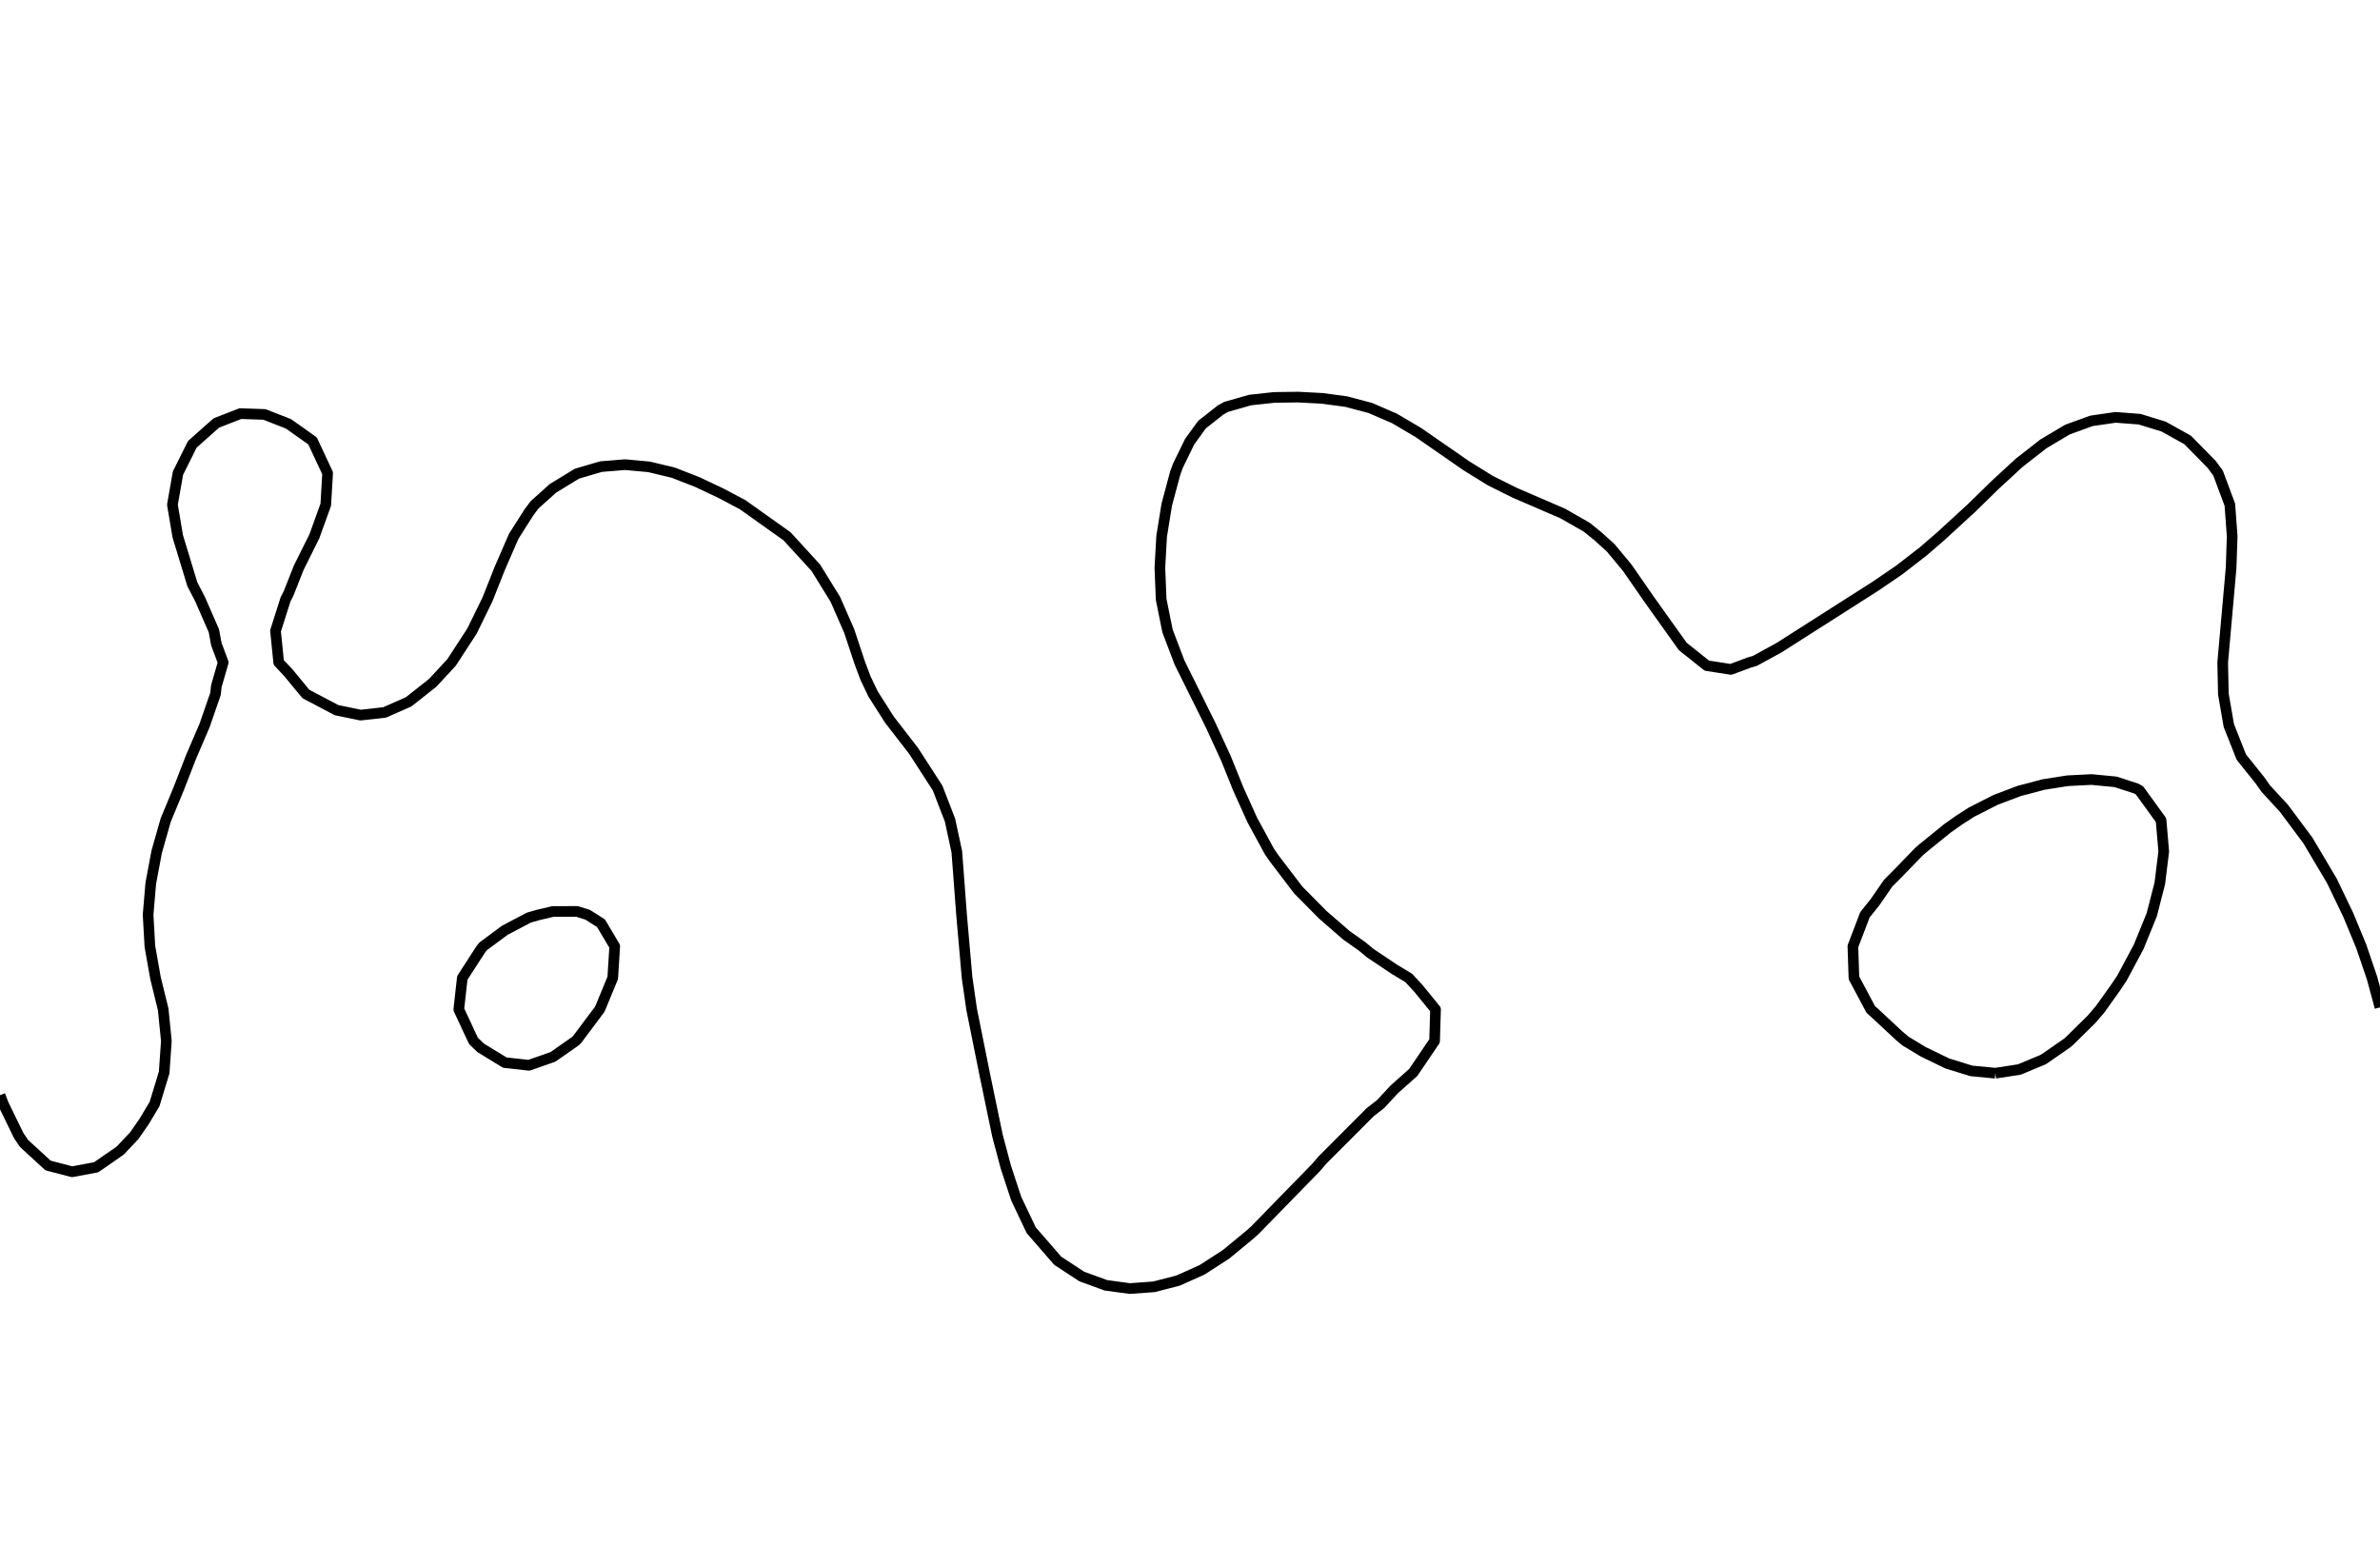 <?xml version="1.0" encoding="utf-8" standalone="no"?>
<!DOCTYPE svg PUBLIC "-//W3C//DTD SVG 1.1//EN"
  "http://www.w3.org/Graphics/SVG/1.1/DTD/svg11.dtd">
<svg xmlns:xlink="http://www.w3.org/1999/xlink" width="334.8pt" height="217.44pt" viewBox="0 0 334.8 217.44" xmlns="http://www.w3.org/2000/svg" version="1.1">
 <defs>
  <style type="text/css">*{stroke-linejoin: round; stroke-linecap: butt}</style>
 </defs>
 <g id="figure_1">
  <g id="patch_1">
   <path d="M 0 217.44 
L 334.8 217.44 
L 334.8 0 
L 0 0 
L 0 217.44 
z
" style="fill: none"/>
  </g>
  <g id="axes_1">
   <g id="PathCollection_1"/>
   <g id="PathCollection_2">
    <path d="M 334.8 141.715 
L 333.672 137.564 
L 332.163 133.127 
L 330.324 128.689 
L 328.036 123.926 
L 324.655 118.228 
L 321.273 113.693 
L 318.732 110.939 
L 317.891 109.748 
L 315.291 106.501 
L 313.533 102.064 
L 312.765 97.626 
L 312.672 93.189 
L 313.856 79.876 
L 314.005 75.438 
L 313.679 71.001 
L 312.025 66.563 
L 311.127 65.338 
L 307.745 61.894 
L 304.364 60.01 
L 300.982 58.971 
L 297.6 58.713 
L 294.218 59.203 
L 290.836 60.431 
L 287.455 62.44 
L 284.073 65.078 
L 280.691 68.19 
L 277.309 71.495 
L 273.011 75.438 
L 270.545 77.57 
L 267.164 80.189 
L 263.782 82.496 
L 250.255 91.117 
L 246.873 92.97 
L 246.111 93.189 
L 243.491 94.167 
L 240.109 93.644 
L 236.727 90.95 
L 231.988 84.313 
L 228.914 79.876 
L 226.582 77.069 
L 224.784 75.438 
L 223.2 74.158 
L 219.818 72.228 
L 213.055 69.31 
L 209.673 67.625 
L 206.291 65.535 
L 199.527 60.846 
L 196.145 58.853 
L 192.764 57.392 
L 189.382 56.496 
L 186 56.042 
L 182.618 55.862 
L 179.236 55.908 
L 175.855 56.276 
L 172.473 57.245 
L 171.688 57.688 
L 169.091 59.731 
L 167.355 62.126 
L 165.709 65.495 
L 165.317 66.563 
L 164.129 71.001 
L 163.411 75.438 
L 163.162 79.876 
L 163.342 84.313 
L 164.235 88.751 
L 165.921 93.189 
L 170.328 102.064 
L 172.473 106.727 
L 174.171 110.939 
L 176.17 115.376 
L 178.588 119.814 
L 179.236 120.751 
L 182.618 125.19 
L 186.08 128.689 
L 189.382 131.557 
L 191.6 133.127 
L 192.764 134.09 
L 196.145 136.355 
L 198.157 137.564 
L 199.527 139.042 
L 201.94 142.002 
L 201.806 146.439 
L 198.798 150.877 
L 196.145 153.235 
L 194.219 155.314 
L 192.764 156.445 
L 186 163.221 
L 185.18 164.189 
L 176.523 173.064 
L 175.855 173.664 
L 172.473 176.453 
L 169.091 178.639 
L 165.709 180.154 
L 162.327 181.023 
L 158.945 181.271 
L 155.564 180.812 
L 152.182 179.577 
L 148.8 177.365 
L 145.064 173.064 
L 142.956 168.627 
L 141.495 164.189 
L 140.314 159.752 
L 138.471 150.877 
L 136.687 142.002 
L 136.045 137.564 
L 135.266 128.689 
L 134.596 119.814 
L 133.641 115.376 
L 131.891 110.853 
L 128.509 105.618 
L 125.127 101.25 
L 122.821 97.626 
L 121.745 95.377 
L 120.926 93.189 
L 119.453 88.751 
L 117.509 84.313 
L 114.771 79.876 
L 110.707 75.438 
L 104.471 71.001 
L 101.455 69.404 
L 98.073 67.804 
L 94.691 66.487 
L 91.309 65.677 
L 87.927 65.365 
L 84.545 65.643 
L 81.164 66.634 
L 77.782 68.699 
L 75.216 71.001 
L 74.4 72.082 
L 72.27 75.438 
L 70.336 79.876 
L 68.577 84.313 
L 66.411 88.751 
L 63.524 93.189 
L 60.873 96.054 
L 57.491 98.726 
L 54.109 100.223 
L 50.727 100.599 
L 47.345 99.902 
L 43.03 97.626 
L 40.582 94.659 
L 39.205 93.189 
L 38.758 88.751 
L 40.17 84.313 
L 40.582 83.514 
L 42.02 79.876 
L 44.225 75.438 
L 45.827 71.001 
L 46.088 66.563 
L 43.964 62.023 
L 40.582 59.625 
L 37.2 58.3 
L 33.818 58.186 
L 30.436 59.498 
L 27.055 62.502 
L 25.034 66.563 
L 24.254 71.001 
L 25.004 75.438 
L 27.055 82.184 
L 28.155 84.313 
L 30.091 88.751 
L 30.436 90.625 
L 31.397 93.189 
L 30.436 96.521 
L 30.312 97.626 
L 28.775 102.064 
L 26.868 106.501 
L 25.144 110.939 
L 23.309 115.376 
L 22.045 119.814 
L 21.211 124.251 
L 20.834 128.689 
L 21.084 133.127 
L 21.87 137.564 
L 22.957 142.002 
L 23.402 146.439 
L 23.094 150.877 
L 21.741 155.314 
L 20.291 157.742 
L 18.898 159.752 
L 16.909 161.862 
L 13.527 164.208 
L 10.145 164.84 
L 6.764 163.959 
L 3.382 160.859 
L 2.634 159.752 
L 0.472 155.314 
L 0 154.065 
L 0 154.065 
" clip-path="url(#pea800d2138)" style="fill: none; stroke: #000000; stroke-width: 1.5"/>
    <path d="M 280.691 150.972 
L 279.687 150.877 
L 277.309 150.649 
L 273.927 149.602 
L 270.545 147.962 
L 268.029 146.439 
L 267.164 145.709 
L 263.782 142.56 
L 263.161 142.002 
L 260.797 137.564 
L 260.65 133.127 
L 262.343 128.689 
L 263.782 126.892 
L 265.603 124.251 
L 267.164 122.681 
L 269.936 119.814 
L 270.545 119.29 
L 273.927 116.546 
L 275.582 115.376 
L 277.309 114.266 
L 280.691 112.538 
L 284.073 111.257 
L 285.314 110.939 
L 287.455 110.368 
L 290.836 109.833 
L 294.218 109.661 
L 297.6 109.987 
L 300.534 110.939 
L 300.982 111.207 
L 304 115.376 
L 304.364 119.602 
L 304.378 119.814 
L 304.364 119.899 
L 303.829 124.251 
L 302.69 128.689 
L 300.982 132.874 
L 300.888 133.127 
L 298.518 137.564 
L 297.6 138.939 
L 295.412 142.002 
L 294.218 143.395 
L 291.125 146.439 
L 290.836 146.696 
L 287.455 149.041 
L 284.073 150.453 
L 281.327 150.877 
L 280.691 150.972 
" clip-path="url(#pea800d2138)" style="fill: none; stroke: #000000; stroke-width: 1.5"/>
    <path d="M 67.636 147.42 
L 66.609 146.439 
L 64.539 142.002 
L 65.035 137.564 
L 67.636 133.541 
L 67.967 133.127 
L 71.018 130.864 
L 74.4 129.086 
L 75.791 128.689 
L 77.782 128.226 
L 81.164 128.216 
L 82.673 128.689 
L 84.545 129.878 
L 86.474 133.127 
L 86.197 137.564 
L 84.545 141.565 
L 84.354 142.002 
L 81.164 146.257 
L 80.982 146.439 
L 77.782 148.677 
L 74.4 149.861 
L 71.018 149.485 
L 67.636 147.42 
z
" clip-path="url(#pea800d2138)" style="fill: none; stroke: #000000; stroke-width: 1.5"/>
   </g>
   <g id="PathCollection_3"/>
  </g>
 </g>
 <defs>
  <clipPath id="pea800d2138">
   <rect x="0" y="-0" width="334.8" height="217.44"/>
  </clipPath>
 </defs>
</svg>
